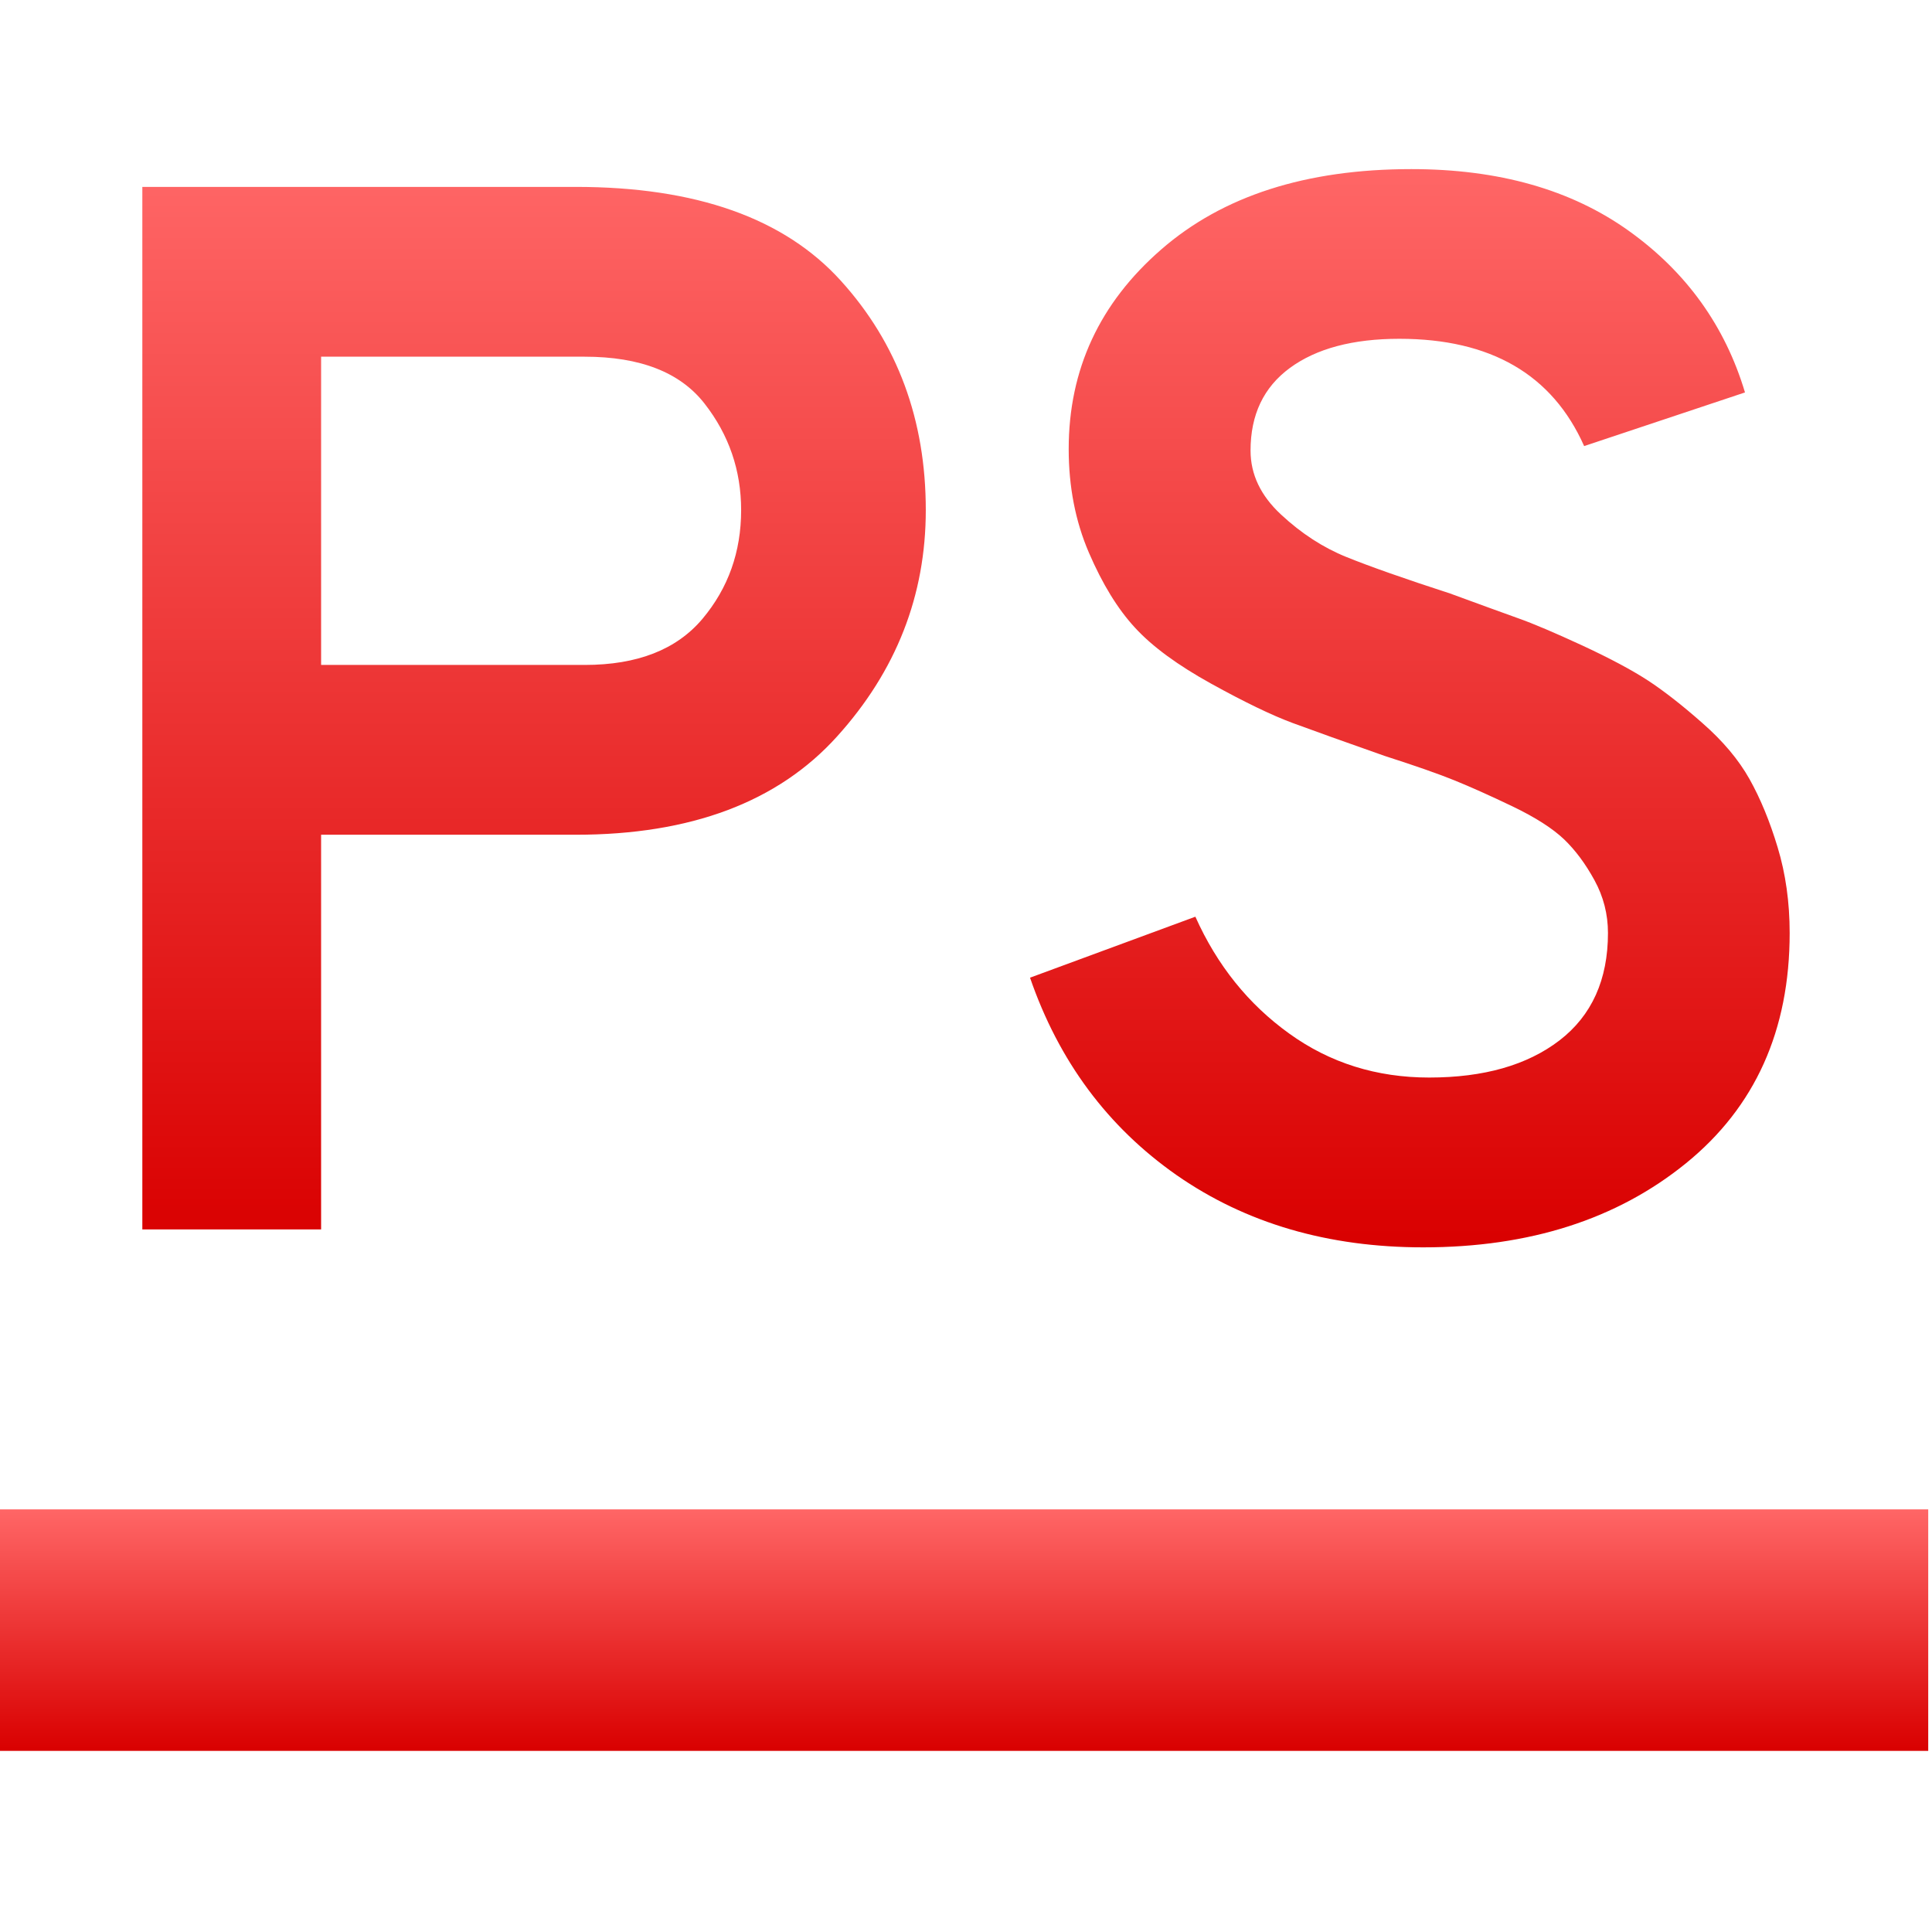 <svg xmlns="http://www.w3.org/2000/svg" xmlns:xlink="http://www.w3.org/1999/xlink" width="64" height="64" viewBox="0 0 64 64" version="1.1">
<defs>
<linearGradient id="linear0" gradientUnits="userSpaceOnUse" x1="0" y1="0" x2="0" y2="1" gradientTransform="matrix(64,0,0,8,-0.125,50)">
<stop offset="0" style="stop-color:#ff6666;stop-opacity:1;"/>
<stop offset="1" style="stop-color:#d90000;stop-opacity:1;"/>
</linearGradient>
<linearGradient id="linear1" gradientUnits="userSpaceOnUse" x1="0" y1="0" x2="0" y2="1" gradientTransform="matrix(54.57,0,0,35.719,4.715,5.602)">
<stop offset="0" style="stop-color:#ff6666;stop-opacity:1;"/>
<stop offset="1" style="stop-color:#d90000;stop-opacity:1;"/>
</linearGradient>
</defs>
<g id="surface1">
<path style=" stroke:none;fill-rule:evenodd;fill:url(#linear0);" d="M -0.125 50 L 63.875 50 L 63.875 58 L -0.125 58 Z M -0.125 50 "/>
<path style=" stroke:none;fill-rule:evenodd;fill:url(#linear1);" d="M 10.637 40.727 L 4.715 40.727 L 4.715 6.191 L 19.07 6.191 C 23.055 6.191 25.98 7.227 27.855 9.301 C 29.73 11.371 30.668 13.906 30.668 16.898 C 30.668 19.727 29.688 22.227 27.73 24.395 C 25.773 26.566 22.887 27.652 19.07 27.652 L 10.637 27.652 Z M 10.637 22.027 L 19.367 22.027 C 21.113 22.027 22.41 21.52 23.27 20.5 C 24.125 19.48 24.551 18.281 24.551 16.898 C 24.551 15.582 24.148 14.406 23.34 13.371 C 22.535 12.336 21.211 11.816 19.367 11.816 L 10.637 11.816 Z M 47.148 41.32 C 43.992 41.32 41.27 40.523 38.98 38.93 C 36.695 37.332 35.074 35.152 34.121 32.387 L 39.598 30.367 C 40.32 31.98 41.359 33.27 42.707 34.238 C 44.055 35.211 45.602 35.695 47.344 35.695 C 49.152 35.695 50.59 35.285 51.66 34.465 C 52.73 33.641 53.266 32.453 53.266 30.906 C 53.266 30.285 53.117 29.703 52.82 29.16 C 52.523 28.617 52.188 28.164 51.809 27.801 C 51.43 27.441 50.863 27.078 50.109 26.715 C 49.352 26.352 48.711 26.066 48.184 25.852 C 47.656 25.637 46.883 25.367 45.863 25.039 C 44.551 24.578 43.539 24.215 42.828 23.953 C 42.121 23.691 41.219 23.254 40.117 22.645 C 39.016 22.035 38.176 21.422 37.602 20.797 C 37.023 20.172 36.516 19.34 36.07 18.305 C 35.625 17.27 35.402 16.125 35.402 14.875 C 35.402 12.242 36.426 10.039 38.465 8.266 C 40.504 6.488 43.266 5.602 46.754 5.602 C 49.645 5.602 52.047 6.281 53.957 7.648 C 55.863 9.012 57.145 10.797 57.805 13 L 52.477 14.777 C 51.422 12.406 49.383 11.223 46.355 11.223 C 44.812 11.223 43.605 11.547 42.73 12.188 C 41.859 12.828 41.426 13.738 41.426 14.926 C 41.426 15.715 41.762 16.422 42.438 17.047 C 43.109 17.672 43.832 18.141 44.605 18.453 C 45.379 18.766 46.52 19.168 48.035 19.66 C 49.023 20.023 49.77 20.293 50.281 20.477 C 50.789 20.656 51.504 20.961 52.426 21.387 C 53.348 21.816 54.07 22.203 54.598 22.547 C 55.121 22.891 55.723 23.359 56.395 23.953 C 57.07 24.543 57.59 25.16 57.953 25.805 C 58.312 26.445 58.625 27.199 58.887 28.07 C 59.152 28.945 59.285 29.891 59.285 30.906 C 59.285 34.133 58.141 36.672 55.855 38.531 C 53.566 40.391 50.664 41.32 47.148 41.32 Z M 47.148 41.32 "/>
</g>
</svg>
